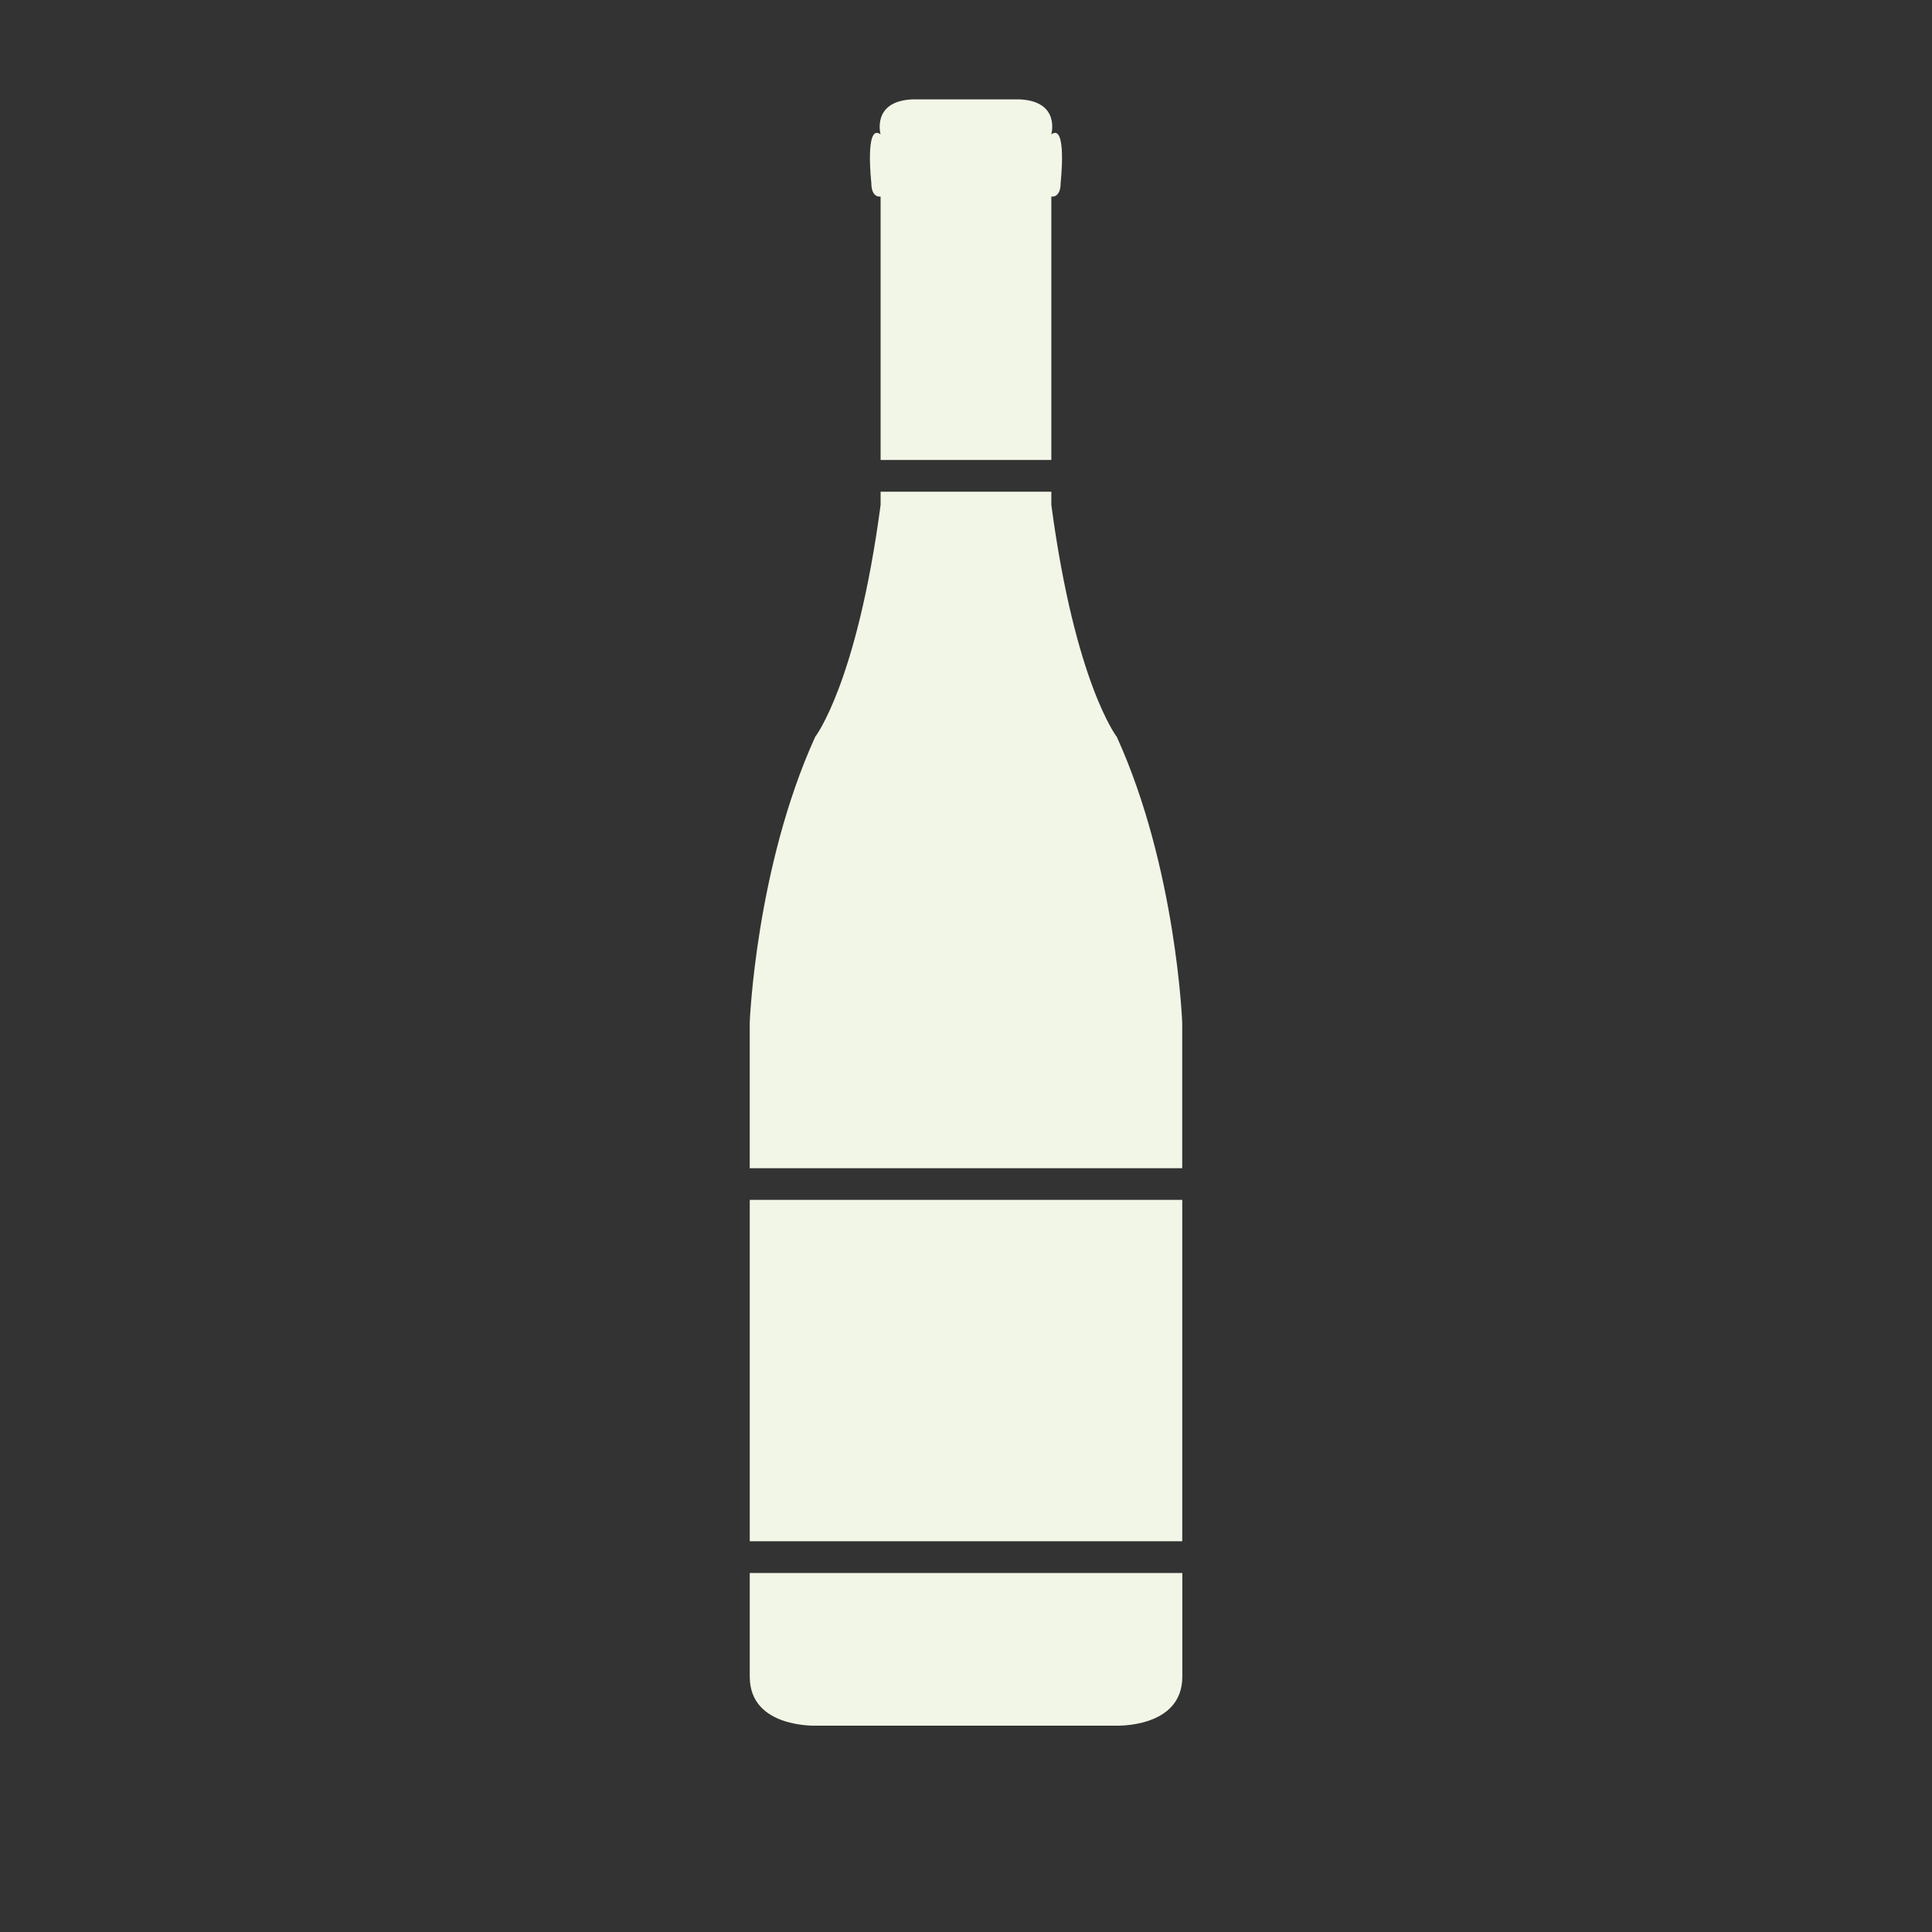 <svg xmlns="http://www.w3.org/2000/svg" xmlns:xlink="http://www.w3.org/1999/xlink" version="1.1" id="Layer_1" x="0px" y="0px" width="100px" height="100px" viewBox="0 0 100 100" enable-background="new 0 0 100 100" xml:space="preserve">
<rect x="0" y="0" width="100" height="100" fill="#333333" stroke="none"/>
<g>
	<path fill="#F2F6E6" d="M45.58,10.173v13.635h8.837V10.173c0,0,0.481,0.101,0.481-0.704c0,0,0.347-3.117-0.481-2.515c0,0,0.481-1.708-1.631-1.81   h-2.758h-0.057h-2.759c-2.112,0.102-1.633,1.81-1.633,1.81C44.753,6.351,45.1,9.469,45.1,9.469   C45.101,10.273,45.58,10.173,45.58,10.173z"/>
	<path fill="#F2F6E6" d="M57.807,38.143c0,0-2.156-2.77-3.39-12.006V25.45H45.58v0.686c-1.229,9.237-3.387,12.006-3.387,12.006   c-3.077,6.774-3.387,14.779-3.387,14.779v7.545h22.385v-7.545C61.191,52.921,60.885,44.917,57.807,38.143z"/>
	<path fill="#F2F6E6" d="M38.807,86.786c0,2.694,3.478,2.534,3.478,2.534h7.688h0.057h7.688c0,0,3.478,0.16,3.478-2.534v-5.368H38.807V86.786z"/>
	<rect fill="#F2F6E6" x="38.807" y="62.105" width="22.386" height="17.67"/>
</g>
</svg>